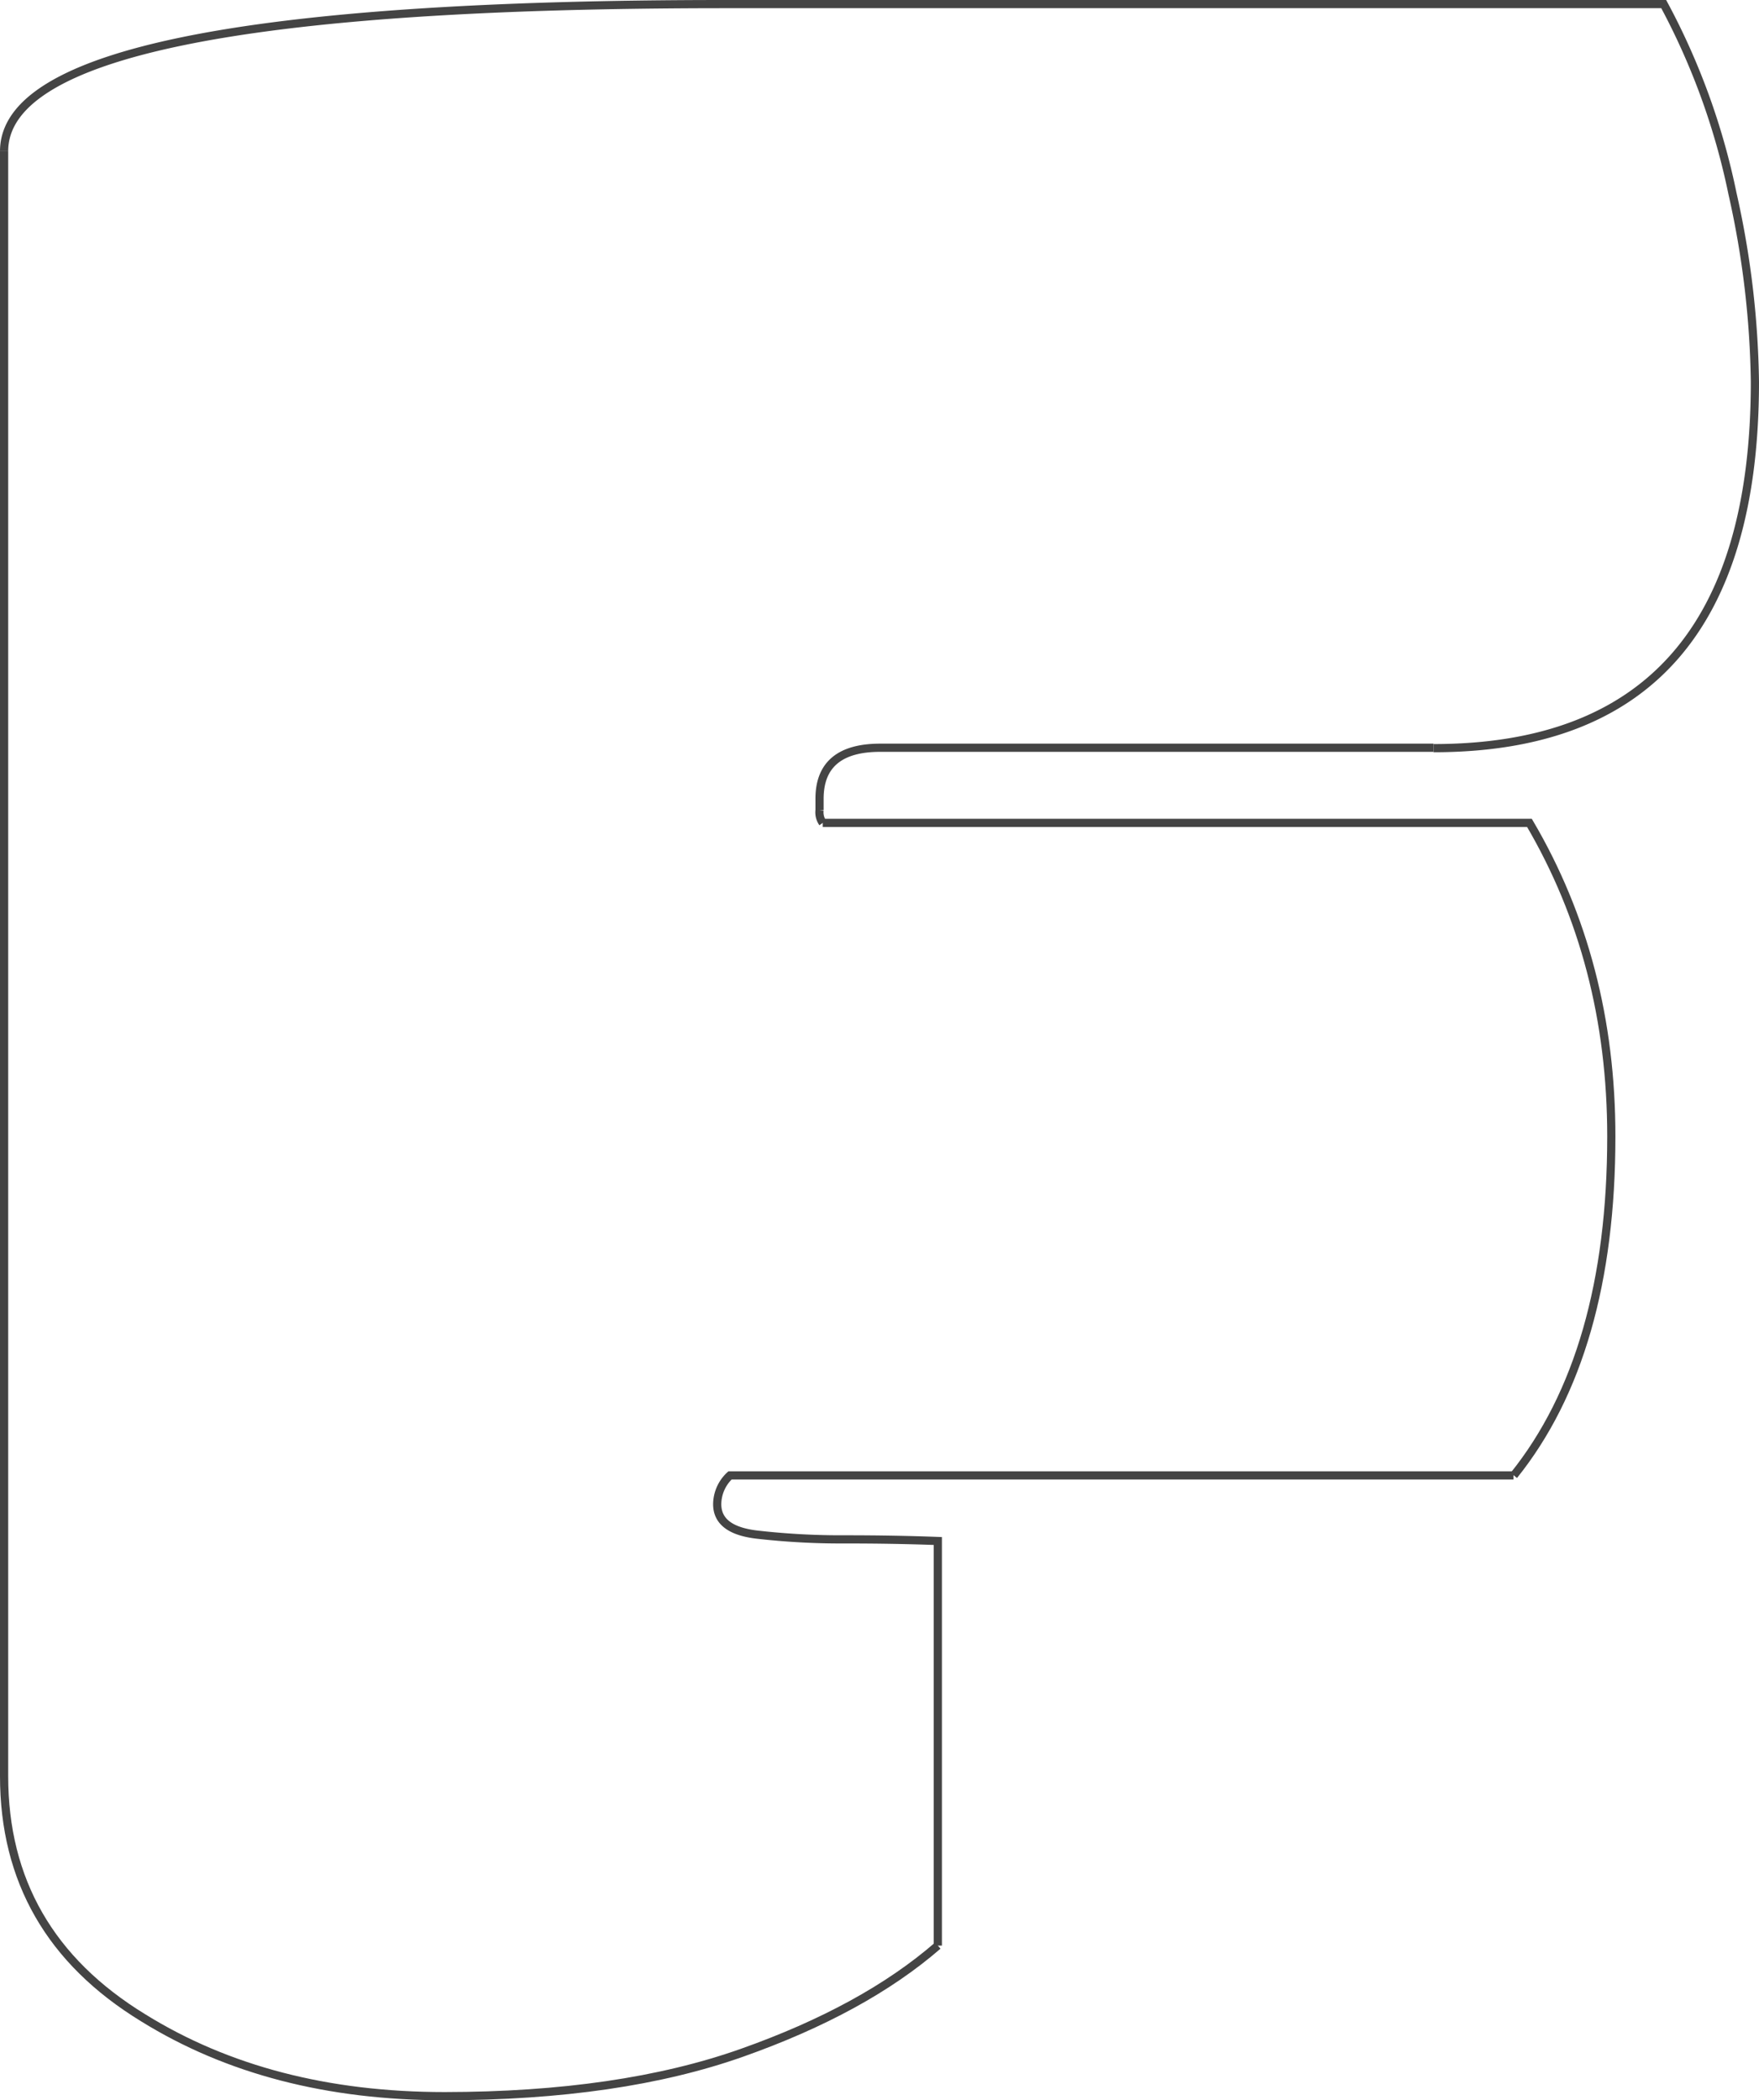 <svg id="Layer_1" data-name="Layer 1" xmlns="http://www.w3.org/2000/svg" viewBox="0 0 214.87 256.47">
  <title>f</title>
  <path d="M114.56,237.61q-9,7.81-23.92,13.09T54.31,256q-21.39,0-36.82-9.57Q.5,236.05.5,216.91V18.47" fill="none" stroke="#444"/>
  <path d="M.5,18.47Q.5.5,88.59.5H203.23a84.73,84.73,0,0,1,8.4,23.14,110.64,110.64,0,0,1,2.74,23q0,44.73-39.26,44.73" fill="none" stroke="#444"/>
  <path d="M175.11,91.32H107.53q-7.43,0-7.42,6.25v1.37a2.26,2.26,0,0,0,.39,1.56" fill="none" stroke="#444"/>
  <path d="M100.5,100.5h86.33q10,17,10,38.28,0,26.57-11.91,41.41" fill="none" stroke="#444"/>
  <path d="M184.88,180.19H89.17a4.85,4.85,0,0,0-1.56,3.51c0,2.09,1.59,3.32,4.78,3.71a90.09,90.09,0,0,0,10.84.59q6.06,0,11.33.2v49.41" fill="none" stroke="#444"/>
</svg>
